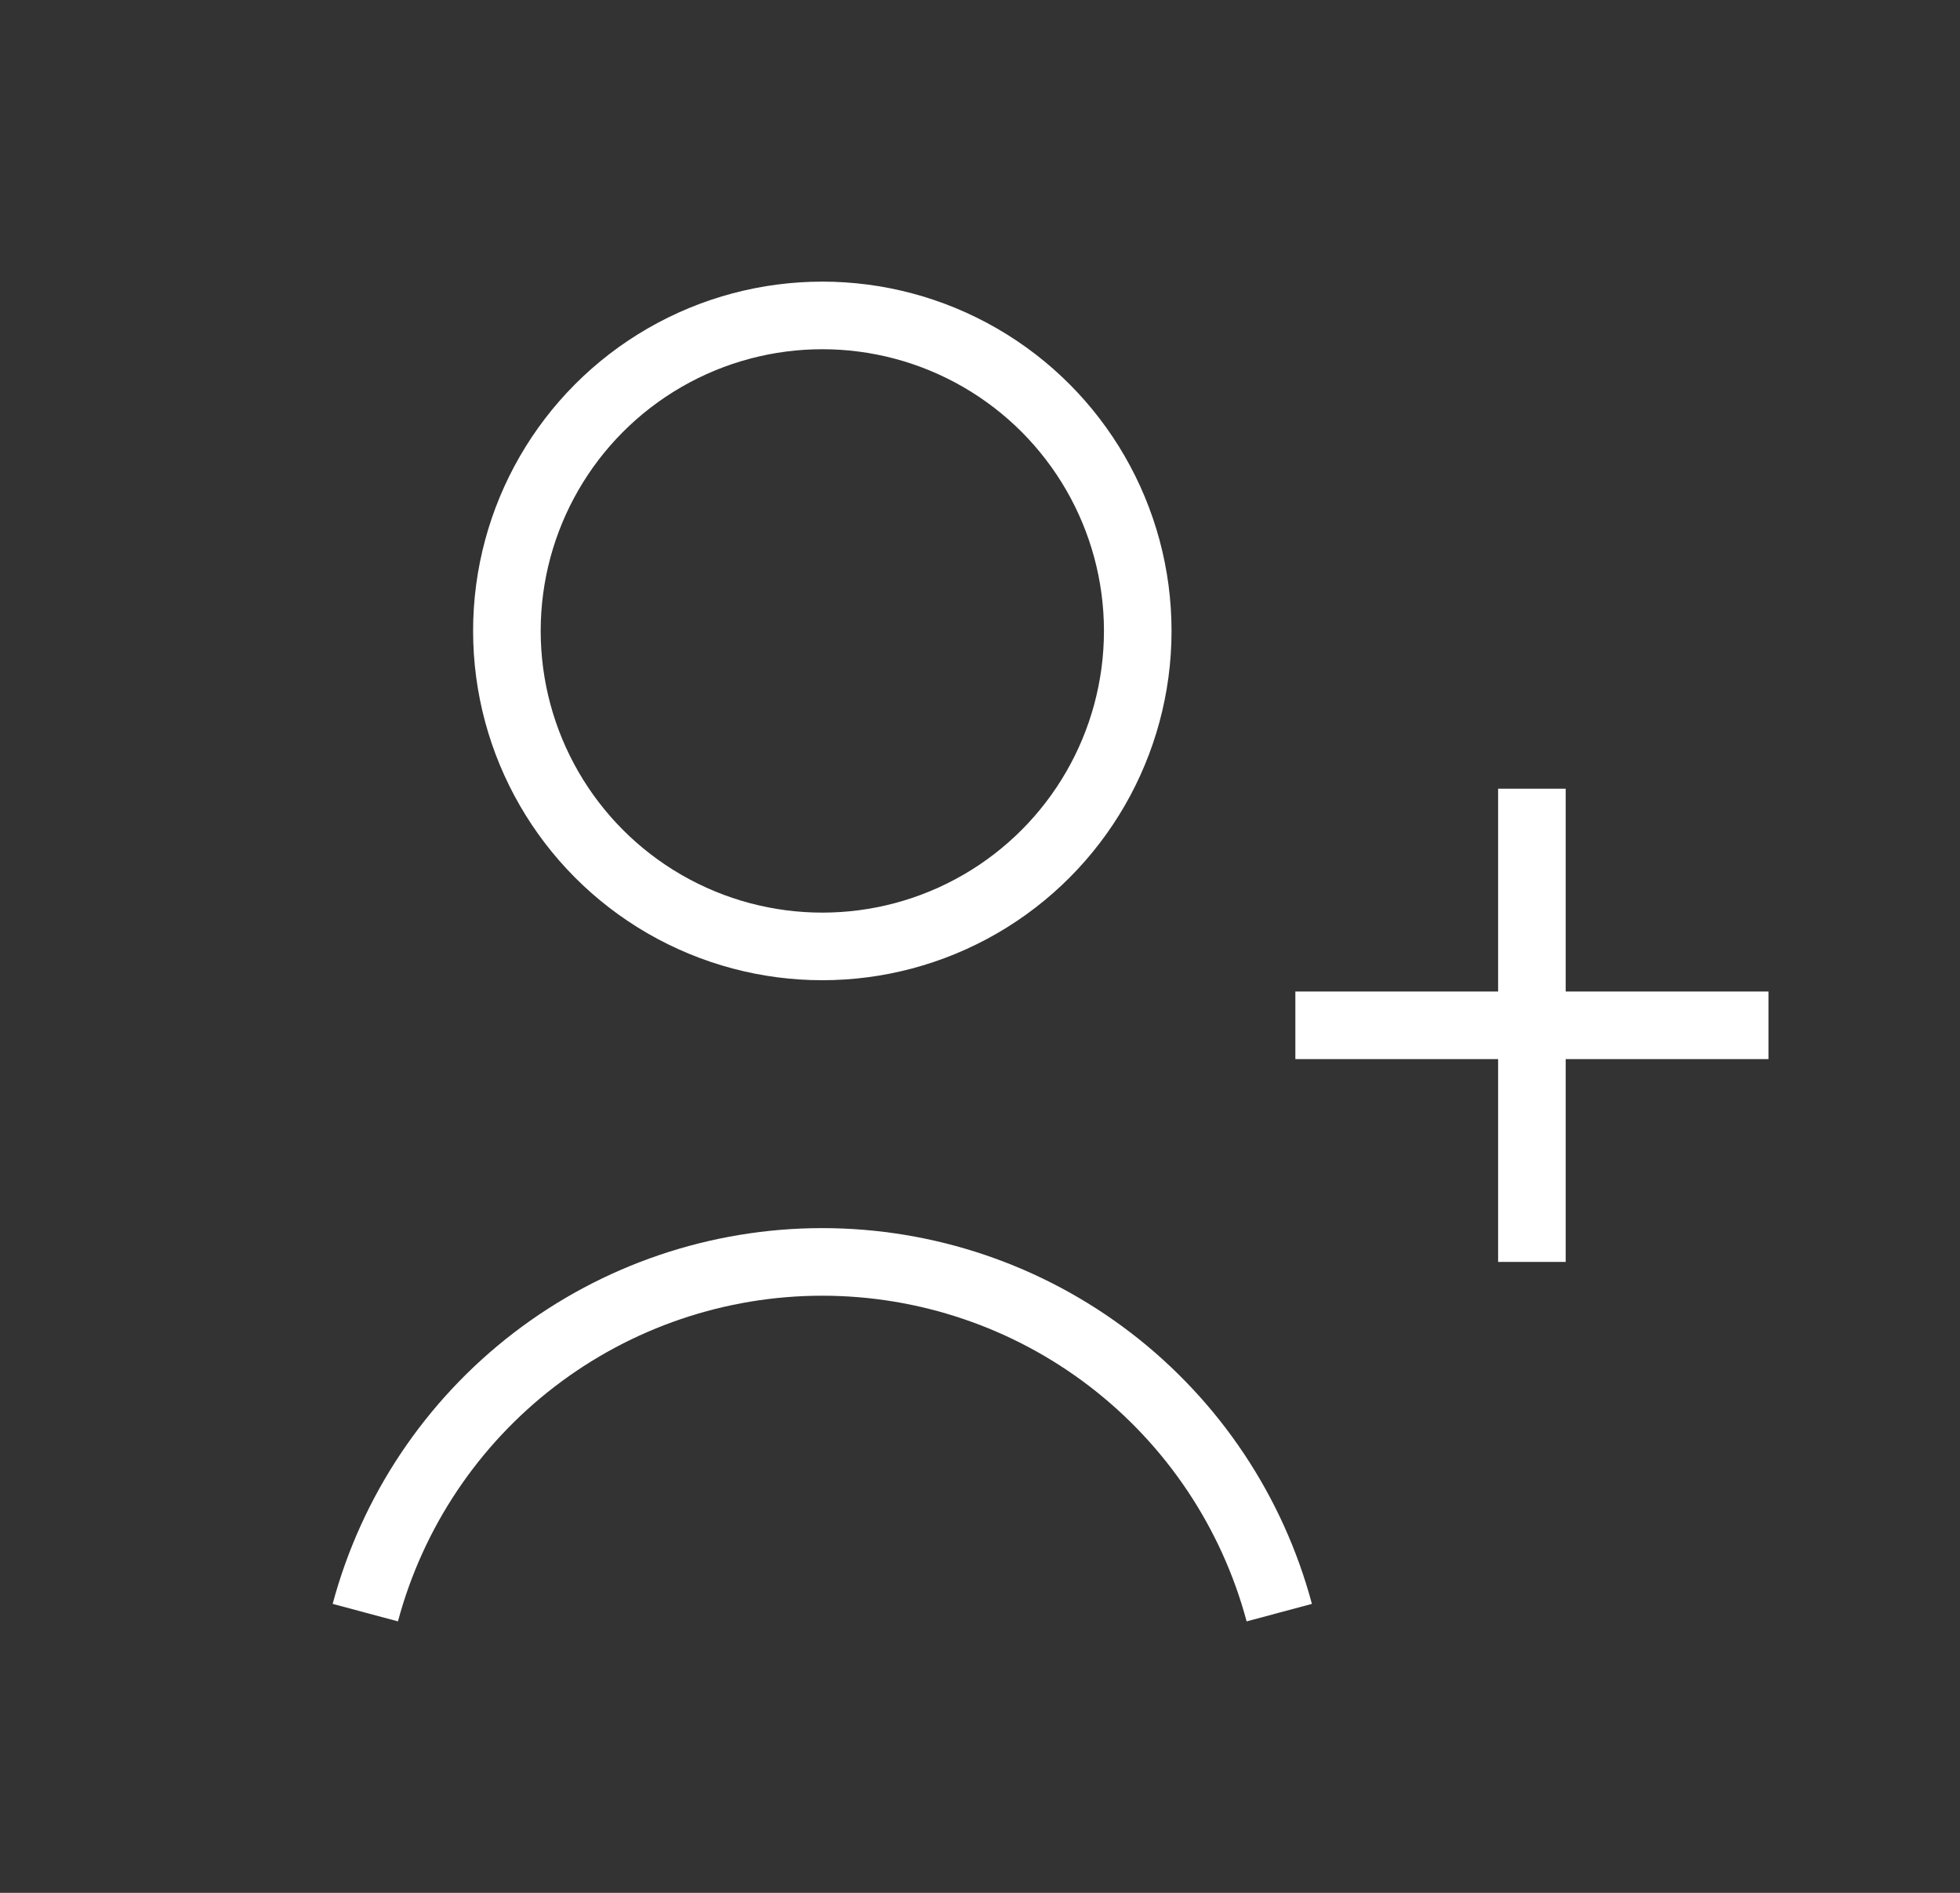 <svg width="29" height="28" viewBox="0 0 29 28" fill="none" xmlns="http://www.w3.org/2000/svg">
<rect x="0" y="0" width="29" height="28" fill="#333333" stroke="none"/>
<circle cx="12.167" cy="9.333" r="4.667" stroke="white" strokeWidth="1.5" strokeLinecap="round"/>
<path d="M18.928 23.855C18.529 22.366 17.65 21.051 16.428 20.113C15.205 19.175 13.707 18.667 12.166 18.667C10.626 18.667 9.128 19.175 7.905 20.113C6.683 21.051 5.804 22.366 5.405 23.855" stroke="white" strokeWidth="1.5" strokeLinecap="round"/>
<path d="M22.666 11.667L22.666 18.667" stroke="white" strokeWidth="1.5" strokeLinecap="round"/>
<path d="M26.166 15.167L19.166 15.167" stroke="white" strokeWidth="1.5" strokeLinecap="round"/>
</svg>
